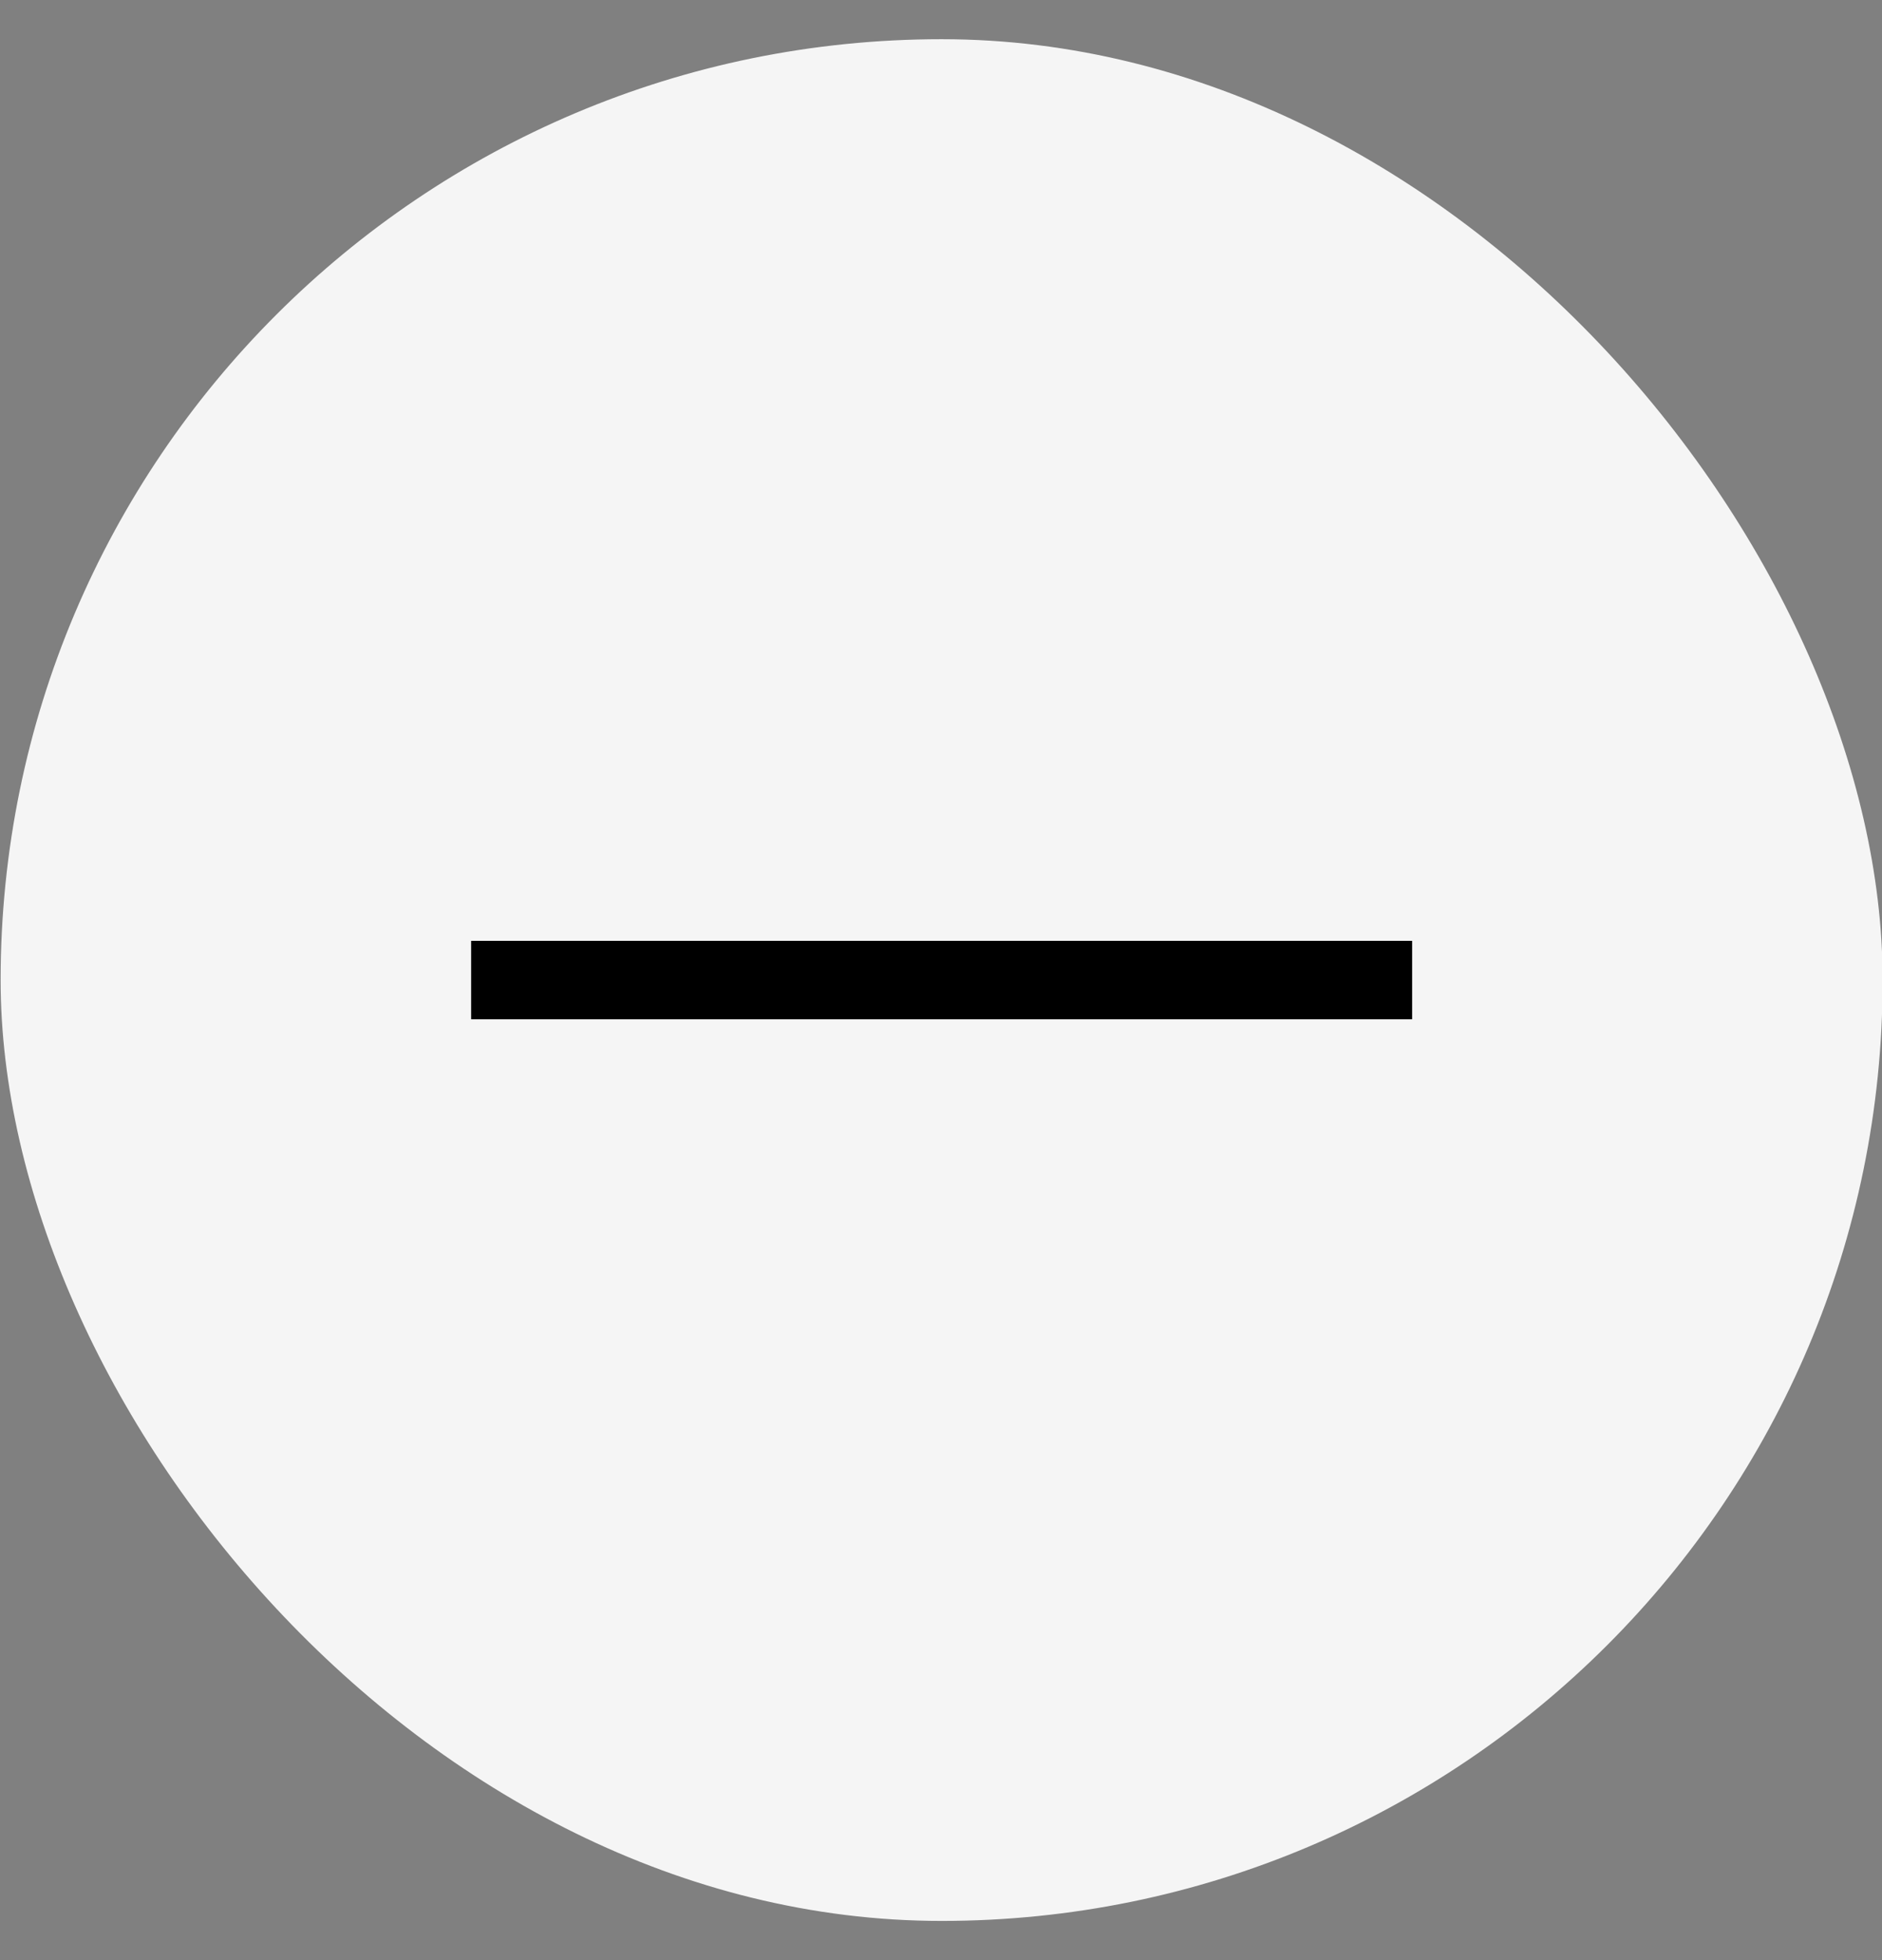<svg width="24" height="25" viewBox="0 0 24 25" fill="none" xmlns="http://www.w3.org/2000/svg">
<rect x="0" y="0" width="24" height="25" fill="#808080" stroke="none"/>
<rect x="0.008" y="0.5" width="24" height="24" rx="12" fill="#f5f5f5"/>
<path d="M6.008 12.5H18.008" stroke="black"/>
</svg>
